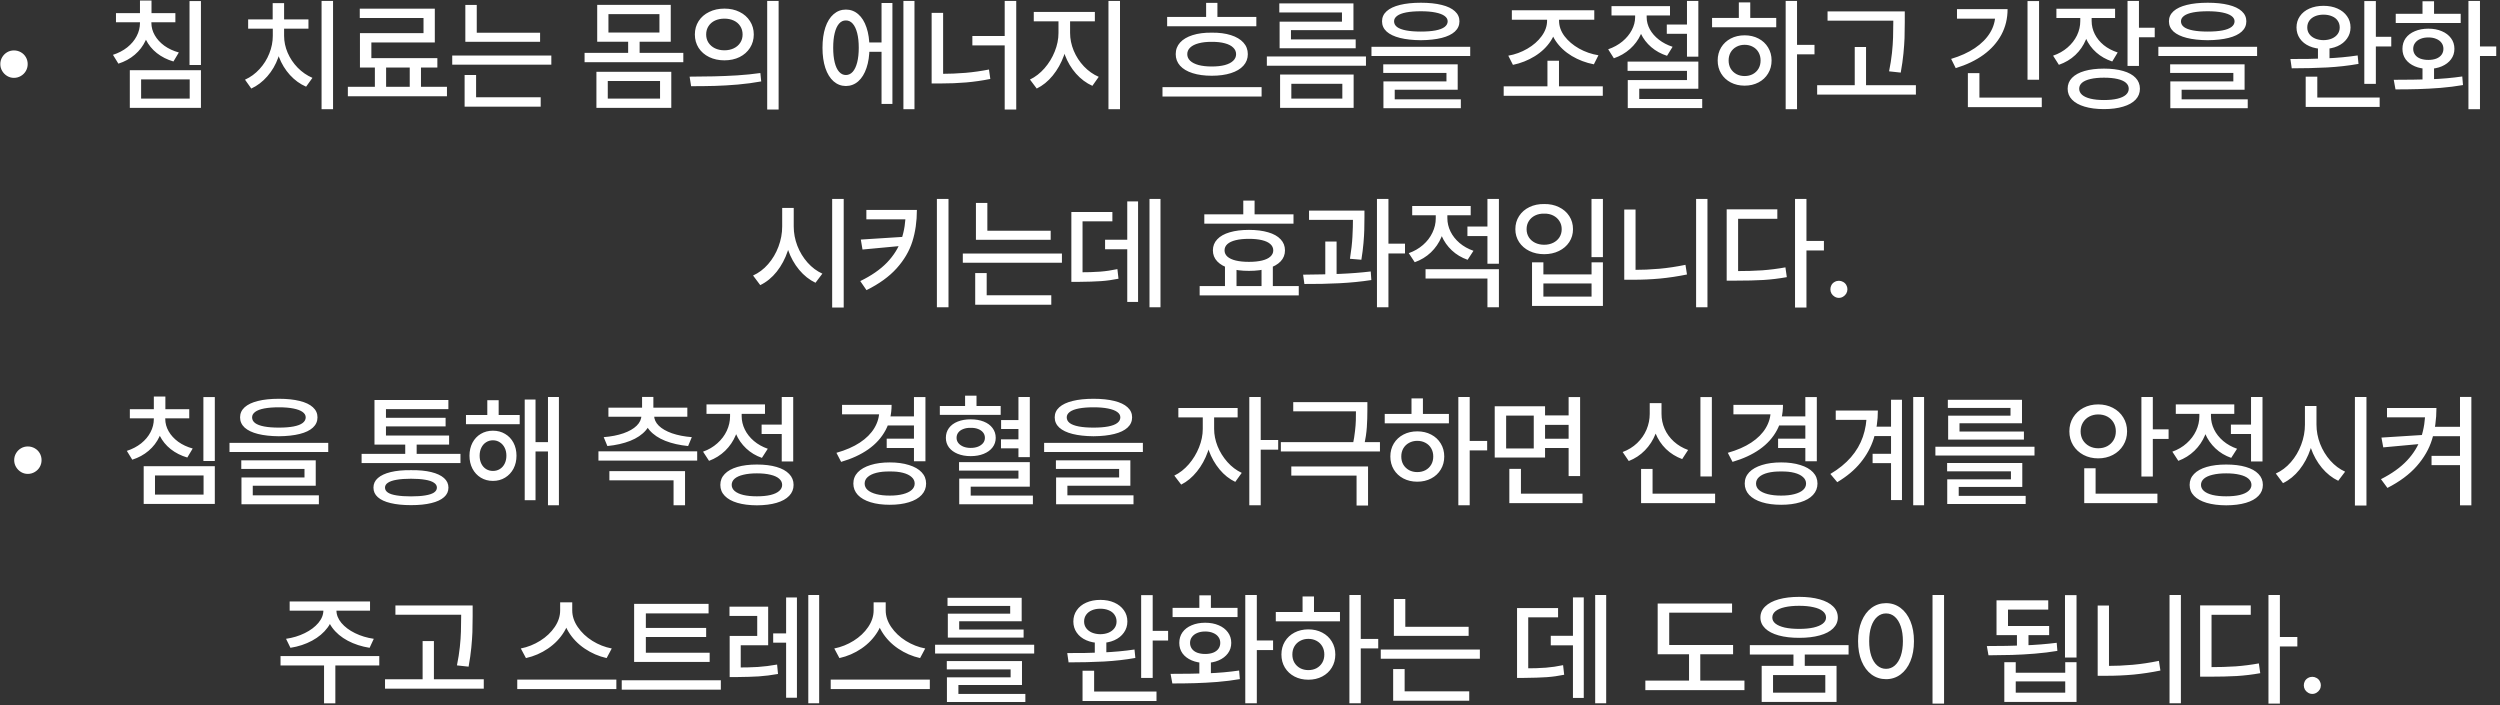 <svg width="404" height="114" viewBox="0 0 404 114" fill="none" xmlns="http://www.w3.org/2000/svg">
<rect x="0" y="0" width="404" height="114" fill="#333333" stroke="none"/>
<path d="M2.248 12.582C1.857 12.582 1.492 12.481 1.154 12.279C0.822 12.078 0.555 11.807 0.353 11.469C0.151 11.13 0.05 10.759 0.05 10.355C0.05 9.952 0.151 9.581 0.353 9.242C0.555 8.904 0.822 8.637 1.154 8.441C1.492 8.246 1.857 8.148 2.248 8.148C2.651 8.148 3.026 8.246 3.371 8.441C3.716 8.637 3.986 8.904 4.181 9.242C4.377 9.581 4.474 9.952 4.474 10.355C4.474 10.759 4.377 11.13 4.181 11.469C3.986 11.807 3.716 12.078 3.371 12.279C3.026 12.481 2.651 12.582 2.248 12.582ZM24.152 3.705C24.152 4.714 23.944 5.661 23.527 6.547C23.117 7.432 22.534 8.197 21.779 8.842C21.024 9.486 20.142 9.968 19.132 10.287L18.253 8.861C19.139 8.575 19.91 8.171 20.568 7.65C21.226 7.123 21.73 6.521 22.082 5.844C22.44 5.16 22.619 4.447 22.619 3.705V2.973H24.152V3.705ZM24.464 3.705C24.464 4.395 24.647 5.059 25.011 5.697C25.376 6.335 25.89 6.898 26.554 7.387C27.225 7.868 28.006 8.233 28.898 8.48L28.029 9.936C27.007 9.636 26.112 9.184 25.343 8.578C24.582 7.973 23.992 7.25 23.576 6.41C23.166 5.564 22.96 4.662 22.96 3.705V2.973H24.464V3.705ZM28.341 3.598H18.742V2.123H28.341V3.598ZM24.484 2.807H22.619V0.082H24.484V2.807ZM32.472 10.502H30.627V0.17H32.472V10.502ZM32.472 17.436H20.978V11.342H32.472V17.436ZM22.804 15.932H30.656V12.836H22.804V15.932ZM53.821 17.65H51.965V0.15H53.821V17.65ZM45.578 5.785C45.578 7.009 45.37 8.191 44.953 9.33C44.543 10.469 43.957 11.472 43.196 12.338C42.441 13.204 41.578 13.861 40.608 14.31L39.592 12.875C40.478 12.478 41.259 11.908 41.936 11.166C42.62 10.424 43.147 9.584 43.518 8.646C43.896 7.709 44.084 6.755 44.084 5.785V4.408H45.578V5.785ZM45.91 5.785C45.91 6.716 46.103 7.631 46.487 8.529C46.877 9.428 47.418 10.232 48.108 10.941C48.804 11.651 49.599 12.198 50.491 12.582L49.465 14.008C48.489 13.585 47.62 12.956 46.858 12.123C46.096 11.283 45.504 10.313 45.081 9.213C44.657 8.113 44.446 6.97 44.446 5.785V4.408H45.91V5.785ZM49.846 4.633H40.1V3.139H49.846V4.633ZM45.91 3.949H44.065V0.502H45.91V3.949ZM62.395 14.662H60.579V10.385H62.395V14.662ZM68.03 14.633H66.214V10.355H68.03V14.633ZM72.229 15.56H56.214V14.027H72.229V15.56ZM70.266 6.859H60.013V10.219H58.167V5.355H68.44V2.914H58.138V1.4H70.266V6.859ZM70.677 10.912H58.167V9.398H70.677V10.912ZM87.278 6.752H75.198V5.287H87.278V6.752ZM89.095 10.453H73.079V8.969H89.095V10.453ZM77.044 6.029H75.198V0.795H77.044V6.029ZM87.376 17.24H75.081V15.717H87.376V17.24ZM76.937 16.156H75.081V12.123H76.937V16.156ZM108.48 17.436H96.381V11.605H108.48V17.436ZM98.217 15.932H106.664V13.09H98.217V15.932ZM108.393 6.742H96.508V0.785H108.393V6.742ZM98.324 5.258H106.566V2.279H98.324V5.258ZM110.424 10.053H94.467V8.539H110.424V10.053ZM103.363 9.174H101.508V6.381H103.363V9.174ZM117.065 1.391C117.983 1.391 118.8 1.57 119.516 1.928C120.232 2.279 120.792 2.774 121.196 3.412C121.606 4.044 121.811 4.763 121.811 5.57C121.811 6.378 121.606 7.1 121.196 7.738C120.792 8.37 120.232 8.865 119.516 9.223C118.8 9.574 117.983 9.75 117.065 9.75C116.153 9.75 115.333 9.574 114.604 9.223C113.875 8.865 113.305 8.37 112.895 7.738C112.491 7.1 112.289 6.378 112.289 5.57C112.289 4.763 112.491 4.044 112.895 3.412C113.305 2.774 113.875 2.279 114.604 1.928C115.333 1.57 116.153 1.391 117.065 1.391ZM117.065 3.012C116.498 3.012 115.991 3.116 115.541 3.324C115.099 3.533 114.75 3.832 114.496 4.223C114.243 4.613 114.116 5.062 114.116 5.57C114.116 6.078 114.243 6.524 114.496 6.908C114.75 7.292 115.099 7.592 115.541 7.807C115.991 8.021 116.498 8.129 117.065 8.129C117.631 8.129 118.136 8.021 118.579 7.807C119.028 7.592 119.376 7.292 119.623 6.908C119.877 6.524 120.004 6.078 120.004 5.57C120.004 5.062 119.877 4.613 119.623 4.223C119.376 3.832 119.028 3.533 118.579 3.324C118.136 3.116 117.631 3.012 117.065 3.012ZM125.825 17.699H123.979V0.15H125.825V17.699ZM111.44 12.387C112.885 12.38 114.194 12.364 115.366 12.338C116.544 12.312 117.794 12.26 119.116 12.182C120.444 12.097 121.697 11.97 122.875 11.801L123.012 13.158C121.795 13.38 120.528 13.549 119.213 13.666C117.905 13.777 116.674 13.848 115.522 13.881C114.37 13.913 113.09 13.93 111.684 13.93L111.44 12.387ZM143.071 8.373H139.849V6.859H143.071V8.373ZM147.779 17.65H145.991V0.15H147.779V17.65ZM144.214 16.791H142.456V0.482H144.214V16.791ZM136.695 1.547C137.456 1.547 138.124 1.798 138.696 2.299C139.269 2.794 139.712 3.507 140.025 4.438C140.344 5.368 140.503 6.462 140.503 7.719C140.503 8.962 140.344 10.05 140.025 10.98C139.712 11.912 139.269 12.631 138.696 13.139C138.124 13.64 137.456 13.894 136.695 13.9C135.939 13.894 135.275 13.64 134.702 13.139C134.129 12.631 133.687 11.912 133.374 10.98C133.068 10.05 132.915 8.962 132.915 7.719C132.915 6.462 133.068 5.368 133.374 4.438C133.687 3.507 134.129 2.794 134.702 2.299C135.275 1.798 135.939 1.547 136.695 1.547ZM136.695 3.305C136.265 3.298 135.897 3.471 135.591 3.822C135.285 4.174 135.051 4.682 134.888 5.346C134.725 6.003 134.644 6.794 134.644 7.719C134.644 8.63 134.725 9.418 134.888 10.082C135.051 10.746 135.288 11.254 135.601 11.605C135.913 11.95 136.278 12.123 136.695 12.123C137.118 12.123 137.486 11.95 137.798 11.605C138.111 11.254 138.351 10.746 138.521 10.082C138.69 9.418 138.775 8.63 138.775 7.719C138.775 6.794 138.69 6.003 138.521 5.346C138.351 4.682 138.111 4.174 137.798 3.822C137.486 3.471 137.118 3.298 136.695 3.305ZM164.224 17.699H162.359V0.15H164.224V17.699ZM162.945 7.338H157.134V5.814H162.945V7.338ZM152.408 12.953H150.552V2.084H152.408V12.953ZM151.929 11.938C153.407 11.931 154.774 11.876 156.031 11.771C157.287 11.661 158.55 11.482 159.82 11.234L160.035 12.758C158.713 13.025 157.408 13.213 156.119 13.324C154.83 13.435 153.433 13.49 151.929 13.49H150.552V11.938H151.929ZM172.574 5.316C172.574 6.573 172.356 7.803 171.92 9.008C171.484 10.206 170.885 11.273 170.123 12.211C169.361 13.142 168.499 13.842 167.535 14.31L166.441 12.855C167.307 12.439 168.092 11.83 168.795 11.029C169.498 10.222 170.048 9.32 170.445 8.324C170.849 7.322 171.051 6.319 171.051 5.316V2.719H172.574V5.316ZM172.926 5.316C172.926 6.28 173.121 7.237 173.512 8.188C173.909 9.138 174.459 9.984 175.162 10.727C175.872 11.469 176.669 12.032 177.555 12.416L176.529 13.871C175.54 13.428 174.658 12.771 173.883 11.898C173.115 11.026 172.516 10.02 172.086 8.881C171.663 7.742 171.451 6.553 171.451 5.316V2.719H172.926V5.316ZM176.93 3.451H167.057V1.928H176.93V3.451ZM180.992 17.65H179.127V0.15H180.992V17.65ZM203.024 4.242H188.61V2.738H203.024V4.242ZM203.874 15.6H187.858V14.086H203.874V15.6ZM195.827 5.277C197.005 5.264 198.034 5.398 198.913 5.678C199.792 5.958 200.466 6.358 200.934 6.879C201.41 7.4 201.647 8.025 201.647 8.754C201.647 9.47 201.41 10.092 200.934 10.619C200.466 11.14 199.792 11.54 198.913 11.82C198.034 12.1 197.005 12.24 195.827 12.24C194.636 12.24 193.6 12.1 192.721 11.82C191.843 11.54 191.169 11.14 190.7 10.619C190.231 10.092 189.997 9.47 189.997 8.754C189.997 8.025 190.231 7.4 190.7 6.879C191.169 6.358 191.843 5.958 192.721 5.678C193.6 5.398 194.636 5.264 195.827 5.277ZM195.827 6.762C195.007 6.755 194.297 6.833 193.698 6.996C193.106 7.152 192.65 7.383 192.331 7.689C192.018 7.989 191.862 8.344 191.862 8.754C191.862 9.164 192.018 9.519 192.331 9.818C192.65 10.118 193.106 10.349 193.698 10.512C194.297 10.668 195.007 10.746 195.827 10.746C196.641 10.746 197.344 10.668 197.936 10.512C198.529 10.349 198.978 10.118 199.284 9.818C199.596 9.519 199.753 9.164 199.753 8.754C199.753 8.344 199.596 7.989 199.284 7.689C198.978 7.383 198.529 7.152 197.936 6.996C197.344 6.833 196.641 6.755 195.827 6.762ZM196.735 3.627H194.909V0.463H196.735V3.627ZM220.739 10.619H204.724V9.125H220.739V10.619ZM218.718 4.867H208.62V7.055H206.784V3.5H216.862V2.016H206.736V0.551H218.718V4.867ZM219.079 7.797H206.784V6.371H219.079V7.797ZM218.747 17.436H206.862V12.045H218.747V17.436ZM208.679 15.932H216.921V13.539H208.679V15.932ZM229.607 0.443C230.922 0.443 232.045 0.561 232.976 0.795C233.907 1.023 234.617 1.361 235.105 1.811C235.6 2.26 235.847 2.803 235.847 3.441C235.847 4.092 235.6 4.646 235.105 5.102C234.617 5.551 233.907 5.893 232.976 6.127C232.045 6.361 230.922 6.485 229.607 6.498C228.292 6.485 227.166 6.361 226.228 6.127C225.297 5.893 224.581 5.551 224.08 5.102C223.585 4.646 223.337 4.092 223.337 3.441C223.337 2.803 223.585 2.26 224.08 1.811C224.581 1.361 225.297 1.023 226.228 0.795C227.166 0.561 228.292 0.443 229.607 0.443ZM229.607 1.82C228.683 1.82 227.895 1.882 227.244 2.006C226.599 2.13 226.111 2.315 225.779 2.562C225.447 2.81 225.281 3.103 225.281 3.441C225.281 3.812 225.444 4.122 225.769 4.369C226.095 4.61 226.58 4.792 227.224 4.916C227.869 5.04 228.663 5.102 229.607 5.102C230.551 5.102 231.345 5.04 231.99 4.916C232.634 4.792 233.119 4.607 233.445 4.359C233.777 4.105 233.943 3.799 233.943 3.441C233.943 3.103 233.774 2.813 233.435 2.572C233.103 2.331 232.612 2.146 231.961 2.016C231.316 1.885 230.532 1.82 229.607 1.82ZM237.586 9.047H221.629V7.562H237.586V9.047ZM235.564 14.496H225.388V16.439H223.562V13.158H233.748V11.781H223.533V10.395H235.564V14.496ZM236.072 17.484H223.562V16.049H236.072V17.484ZM259.012 15.482H242.996V13.949H259.012V15.482ZM251.932 14.438H250.067V9.818H251.932V14.438ZM251.59 3.344C251.59 4.516 251.265 5.6 250.614 6.596C249.969 7.585 249.103 8.415 248.016 9.086C246.929 9.757 245.754 10.222 244.491 10.482L243.739 8.998C244.826 8.809 245.851 8.435 246.815 7.875C247.778 7.315 248.55 6.638 249.129 5.844C249.715 5.043 250.008 4.21 250.008 3.344V2.416H251.59V3.344ZM251.942 3.344C251.942 4.223 252.235 5.056 252.821 5.844C253.413 6.625 254.198 7.292 255.174 7.846C256.157 8.393 257.202 8.754 258.309 8.93L257.567 10.395C256.284 10.147 255.096 9.698 254.002 9.047C252.909 8.389 252.033 7.569 251.375 6.586C250.724 5.596 250.399 4.516 250.399 3.344V2.416H251.942V3.344ZM257.635 3.188H244.315V1.654H257.635V3.188ZM273.817 5.463H269.354V3.959H273.817V5.463ZM265.761 2.777C265.761 3.747 265.555 4.678 265.145 5.57C264.742 6.462 264.162 7.243 263.407 7.914C262.658 8.578 261.789 9.079 260.8 9.418L259.882 7.963C260.754 7.663 261.519 7.243 262.177 6.703C262.834 6.156 263.342 5.541 263.7 4.857C264.058 4.174 264.237 3.48 264.237 2.777V1.635H265.761V2.777ZM266.102 2.797C266.102 3.454 266.272 4.099 266.61 4.73C266.955 5.355 267.443 5.915 268.075 6.41C268.713 6.905 269.452 7.289 270.292 7.562L269.393 9.018C268.417 8.705 267.564 8.236 266.835 7.611C266.112 6.986 265.555 6.26 265.165 5.434C264.774 4.6 264.579 3.721 264.579 2.797V1.635H266.102V2.797ZM269.872 2.504H260.419V0.99H269.872V2.504ZM274.452 9.154H272.616V0.15H274.452V9.154ZM274.452 14.34H264.901V16.918H263.046V12.943H272.616V11.449H263.016V9.955H274.452V14.34ZM275.077 17.465H263.046V16H275.077V17.465ZM290.4 17.65H288.564V0.15H290.4V17.65ZM293.222 8.783H289.98V7.25H293.222V8.783ZM287.04 4.408H276.669V2.895H287.04V4.408ZM281.933 5.707C282.766 5.707 283.512 5.88 284.169 6.225C284.833 6.57 285.351 7.051 285.722 7.67C286.099 8.288 286.288 8.988 286.288 9.77C286.288 10.557 286.099 11.26 285.722 11.879C285.351 12.497 284.833 12.979 284.169 13.324C283.512 13.669 282.766 13.842 281.933 13.842C281.093 13.842 280.344 13.669 279.687 13.324C279.029 12.979 278.512 12.497 278.134 11.879C277.763 11.26 277.577 10.557 277.577 9.77C277.577 8.988 277.763 8.288 278.134 7.67C278.512 7.051 279.029 6.57 279.687 6.225C280.344 5.88 281.093 5.707 281.933 5.707ZM281.933 7.24C281.438 7.24 280.995 7.348 280.605 7.562C280.214 7.771 279.905 8.067 279.677 8.451C279.456 8.835 279.345 9.275 279.345 9.77C279.345 10.271 279.456 10.71 279.677 11.088C279.905 11.466 280.214 11.762 280.605 11.977C280.995 12.185 281.438 12.289 281.933 12.289C282.428 12.289 282.87 12.185 283.261 11.977C283.652 11.762 283.958 11.466 284.179 11.088C284.4 10.71 284.511 10.271 284.511 9.77C284.511 9.275 284.4 8.835 284.179 8.451C283.958 8.067 283.652 7.771 283.261 7.562C282.87 7.348 282.428 7.24 281.933 7.24ZM282.841 3.539H280.995V0.385H282.841V3.539ZM306.65 3.344H295.332V1.84H306.65V3.344ZM309.609 15.287H293.652V13.764H309.609V15.287ZM301.552 14.555H299.726V7.592H301.552V14.555ZM307.812 3.559C307.812 4.594 307.799 5.463 307.773 6.166C307.747 6.863 307.688 7.689 307.597 8.646C307.506 9.597 307.36 10.626 307.158 11.732L305.273 11.527C305.488 10.479 305.644 9.49 305.742 8.559C305.839 7.628 305.898 6.804 305.918 6.088C305.944 5.365 305.957 4.522 305.957 3.559V1.84H307.812V3.559ZM329.512 12.885H327.647V0.17H329.512V12.885ZM324.424 1.479C324.424 2.989 324.089 4.369 323.418 5.619C322.748 6.863 321.788 7.94 320.538 8.852C319.288 9.757 317.79 10.476 316.045 11.01L315.303 9.516C316.788 9.073 318.064 8.493 319.131 7.777C320.205 7.055 321.026 6.228 321.592 5.297C322.159 4.366 322.442 3.363 322.442 2.289V1.479H324.424ZM323.555 3.012H316.25V1.479H323.555V3.012ZM329.952 17.309H318.008V15.775H329.952V17.309ZM319.873 16.361H318.008V11.82H319.873V16.361ZM337.667 3.402C337.667 4.477 337.468 5.486 337.071 6.43C336.68 7.367 336.114 8.188 335.372 8.891C334.63 9.587 333.744 10.115 332.716 10.473L331.778 8.998C332.67 8.692 333.445 8.256 334.102 7.689C334.766 7.117 335.277 6.462 335.636 5.727C335.994 4.984 336.173 4.21 336.173 3.402V2.064H337.667V3.402ZM338.009 3.393C338.009 4.128 338.178 4.835 338.516 5.512C338.855 6.182 339.337 6.775 339.962 7.289C340.593 7.797 341.345 8.194 342.218 8.48L341.339 9.936C340.336 9.604 339.473 9.115 338.751 8.471C338.028 7.826 337.471 7.068 337.081 6.195C336.697 5.323 336.505 4.389 336.505 3.393V2.064H338.009V3.393ZM341.798 2.914H332.315V1.41H341.798V2.914ZM345.655 10.658H343.809V0.15H345.655V10.658ZM348.204 6.02H345.137V4.486H348.204V6.02ZM340.001 11.088C341.199 11.088 342.234 11.215 343.106 11.469C343.985 11.723 344.656 12.094 345.118 12.582C345.58 13.07 345.811 13.656 345.811 14.34C345.811 15.023 345.58 15.609 345.118 16.098C344.656 16.592 343.985 16.97 343.106 17.23C342.234 17.497 341.199 17.631 340.001 17.631C338.796 17.631 337.751 17.497 336.866 17.23C335.987 16.97 335.31 16.592 334.835 16.098C334.366 15.609 334.132 15.023 334.132 14.34C334.132 13.656 334.366 13.07 334.835 12.582C335.31 12.094 335.987 11.723 336.866 11.469C337.751 11.215 338.796 11.088 340.001 11.088ZM340.001 12.553C339.174 12.553 338.458 12.621 337.852 12.758C337.247 12.895 336.785 13.096 336.466 13.363C336.153 13.63 335.997 13.956 335.997 14.34C335.997 14.717 336.153 15.046 336.466 15.326C336.785 15.6 337.244 15.808 337.843 15.951C338.442 16.094 339.161 16.166 340.001 16.166C340.854 16.166 341.576 16.094 342.169 15.951C342.768 15.808 343.223 15.6 343.536 15.326C343.848 15.046 344.005 14.717 344.005 14.34C344.005 13.956 343.848 13.63 343.536 13.363C343.223 13.096 342.764 12.895 342.159 12.758C341.56 12.621 340.841 12.553 340.001 12.553ZM356.769 0.443C358.084 0.443 359.207 0.561 360.138 0.795C361.069 1.023 361.779 1.361 362.267 1.811C362.762 2.26 363.009 2.803 363.009 3.441C363.009 4.092 362.762 4.646 362.267 5.102C361.779 5.551 361.069 5.893 360.138 6.127C359.207 6.361 358.084 6.485 356.769 6.498C355.454 6.485 354.327 6.361 353.39 6.127C352.459 5.893 351.743 5.551 351.241 5.102C350.747 4.646 350.499 4.092 350.499 3.441C350.499 2.803 350.747 2.26 351.241 1.811C351.743 1.361 352.459 1.023 353.39 0.795C354.327 0.561 355.454 0.443 356.769 0.443ZM356.769 1.82C355.844 1.82 355.056 1.882 354.405 2.006C353.761 2.13 353.273 2.315 352.941 2.562C352.609 2.81 352.443 3.103 352.443 3.441C352.443 3.812 352.605 4.122 352.931 4.369C353.256 4.61 353.741 4.792 354.386 4.916C355.03 5.04 355.825 5.102 356.769 5.102C357.713 5.102 358.507 5.04 359.152 4.916C359.796 4.792 360.281 4.607 360.607 4.359C360.939 4.105 361.105 3.799 361.105 3.441C361.105 3.103 360.935 2.813 360.597 2.572C360.265 2.331 359.773 2.146 359.122 2.016C358.478 1.885 357.693 1.82 356.769 1.82ZM364.747 9.047H348.79V7.562H364.747V9.047ZM362.726 14.496H352.55V16.439H350.724V13.158H360.909V11.781H350.695V10.395H362.726V14.496ZM363.234 17.484H350.724V16.049H363.234V17.484ZM376.447 10.033H374.582V7.367H376.447V10.033ZM375.471 0.941C376.324 0.941 377.079 1.088 377.736 1.381C378.394 1.674 378.908 2.084 379.279 2.611C379.657 3.132 379.846 3.741 379.846 4.438C379.846 5.108 379.657 5.707 379.279 6.234C378.908 6.762 378.394 7.172 377.736 7.465C377.079 7.758 376.324 7.904 375.471 7.904C374.631 7.904 373.876 7.758 373.205 7.465C372.541 7.172 372.027 6.762 371.662 6.234C371.298 5.707 371.115 5.108 371.115 4.438C371.115 3.754 371.298 3.148 371.662 2.621C372.027 2.087 372.541 1.674 373.205 1.381C373.876 1.088 374.631 0.941 375.471 0.941ZM375.471 2.367C374.963 2.367 374.51 2.452 374.113 2.621C373.716 2.79 373.407 3.031 373.186 3.344C372.964 3.656 372.854 4.021 372.854 4.438C372.854 4.841 372.964 5.196 373.186 5.502C373.407 5.808 373.716 6.049 374.113 6.225C374.517 6.394 374.969 6.482 375.471 6.488C375.985 6.482 376.441 6.394 376.838 6.225C377.235 6.049 377.544 5.808 377.766 5.502C377.987 5.196 378.098 4.841 378.098 4.438C378.098 4.021 377.987 3.656 377.766 3.344C377.551 3.025 377.242 2.784 376.838 2.621C376.441 2.452 375.985 2.367 375.471 2.367ZM383.938 13.549H382.072V0.17H383.938V13.549ZM386.428 7.514H383.205V5.951H386.428V7.514ZM384.553 17.279H372.6V15.756H384.553V17.279ZM374.475 16.439H372.6V12.387H374.475V16.439ZM370.129 9.535C372.082 9.548 373.983 9.516 375.832 9.438C377.681 9.359 379.403 9.2 380.998 8.959L381.135 10.326C379.514 10.613 377.818 10.805 376.047 10.902C374.283 10.993 372.382 11.039 370.344 11.039L370.129 9.535ZM393.342 13.412H391.477V10.551H393.342V13.412ZM400.764 17.65H398.899V0.15H400.764V17.65ZM403.391 9.047H400.168V7.504H403.391V9.047ZM386.829 12.895C389.016 12.895 391.008 12.865 392.805 12.807C394.602 12.742 396.301 12.592 397.903 12.357L398.02 13.744C396.855 13.946 395.64 14.099 394.377 14.203C393.114 14.301 391.92 14.366 390.793 14.398C389.667 14.431 388.44 14.447 387.112 14.447L386.829 12.895ZM397.649 3.715H387.151V2.23H397.649V3.715ZM392.424 4.633C393.245 4.633 393.97 4.77 394.602 5.043C395.233 5.31 395.728 5.688 396.086 6.176C396.451 6.664 396.633 7.237 396.633 7.895C396.633 8.533 396.451 9.096 396.086 9.584C395.728 10.066 395.233 10.443 394.602 10.717C393.97 10.99 393.245 11.127 392.424 11.127C391.604 11.127 390.875 10.99 390.237 10.717C389.599 10.443 389.104 10.066 388.752 9.584C388.407 9.096 388.235 8.533 388.235 7.895C388.235 7.237 388.407 6.664 388.752 6.176C389.104 5.688 389.599 5.31 390.237 5.043C390.875 4.77 391.604 4.633 392.424 4.633ZM392.424 6.049C391.942 6.049 391.516 6.127 391.145 6.283C390.78 6.433 390.494 6.648 390.286 6.928C390.077 7.201 389.973 7.523 389.973 7.895C389.973 8.253 390.074 8.572 390.276 8.852C390.478 9.125 390.764 9.333 391.135 9.477C391.513 9.613 391.942 9.682 392.424 9.682C392.906 9.682 393.329 9.613 393.694 9.477C394.065 9.333 394.351 9.125 394.553 8.852C394.755 8.572 394.856 8.253 394.856 7.895C394.856 7.523 394.755 7.201 394.553 6.928C394.351 6.648 394.065 6.433 393.694 6.283C393.329 6.127 392.906 6.049 392.424 6.049ZM393.342 3.246H391.477V0.209H393.342V3.246ZM127.934 36.603C127.934 37.984 127.723 39.305 127.3 40.568C126.876 41.825 126.284 42.935 125.522 43.898C124.761 44.855 123.872 45.581 122.856 46.076L121.694 44.523C122.606 44.113 123.416 43.501 124.126 42.688C124.842 41.867 125.399 40.926 125.796 39.865C126.199 38.797 126.401 37.71 126.401 36.603V33.605H127.934V36.603ZM128.266 36.603C128.266 37.665 128.462 38.703 128.852 39.719C129.249 40.734 129.8 41.639 130.503 42.434C131.212 43.228 132.01 43.824 132.895 44.221L131.782 45.695C130.799 45.227 129.92 44.53 129.145 43.605C128.377 42.681 127.781 41.613 127.358 40.402C126.935 39.191 126.723 37.925 126.723 36.603V33.605H128.266V36.603ZM136.343 49.699H134.477V32.15H136.343V49.699ZM148.169 33.928C148.169 35.783 147.925 37.486 147.437 39.035C146.948 40.578 146.102 42.02 144.898 43.361C143.7 44.696 142.075 45.871 140.025 46.887L139.019 45.422C140.816 44.55 142.254 43.553 143.335 42.434C144.416 41.307 145.191 40.067 145.659 38.713C146.128 37.352 146.362 35.832 146.362 34.152V33.928H148.169ZM147.31 35.441H140.005V33.928H147.31V35.441ZM139.38 40.324L139.107 38.713L146.167 38.264V39.69L139.38 40.324ZM153.277 49.65H151.402V32.15H153.277V49.65ZM169.791 38.752H157.711V37.287H169.791V38.752ZM171.607 42.453H155.591V40.969H171.607V42.453ZM159.556 38.029H157.711V32.795H159.556V38.029ZM169.888 49.24H157.593V47.717H169.888V49.24ZM159.449 48.156H157.593V44.123H159.449V48.156ZM187.535 49.65H185.758V32.15H187.535V49.65ZM182.955 40.285H178.58V38.742H182.955V40.285ZM183.912 48.791H182.164V32.541H183.912V48.791ZM174.273 44.006C175.693 44.006 176.861 43.97 177.779 43.898C178.697 43.827 179.628 43.69 180.572 43.488L180.748 45.041C179.798 45.236 178.85 45.367 177.906 45.432C176.962 45.497 175.751 45.536 174.273 45.549H173.131V44.006H174.273ZM179.762 35.764H174.938V44.621H173.131V34.26H179.762V35.764ZM199.821 47.141H197.956V42.922H199.821V47.141ZM205.69 47.141H203.864V42.922H205.69V47.141ZM209.03 36.145H194.616V34.641H209.03V36.145ZM209.88 47.736H193.864V46.223H209.88V47.736ZM201.833 37.15C203.024 37.15 204.059 37.281 204.938 37.541C205.817 37.795 206.488 38.172 206.95 38.674C207.419 39.169 207.653 39.764 207.653 40.461C207.653 41.151 207.419 41.743 206.95 42.238C206.488 42.727 205.817 43.104 204.938 43.371C204.066 43.638 203.031 43.772 201.833 43.772C200.635 43.772 199.596 43.641 198.718 43.381C197.845 43.114 197.175 42.733 196.706 42.238C196.237 41.743 196.003 41.151 196.003 40.461C196.003 39.764 196.237 39.169 196.706 38.674C197.175 38.172 197.845 37.795 198.718 37.541C199.596 37.281 200.635 37.15 201.833 37.15ZM201.833 38.596C201.006 38.596 200.296 38.667 199.704 38.81C199.111 38.954 198.659 39.165 198.346 39.445C198.04 39.725 197.887 40.064 197.887 40.461C197.887 40.852 198.04 41.187 198.346 41.467C198.659 41.747 199.111 41.958 199.704 42.102C200.296 42.245 201.006 42.316 201.833 42.316C202.647 42.316 203.35 42.245 203.942 42.102C204.535 41.958 204.984 41.747 205.29 41.467C205.602 41.187 205.759 40.852 205.759 40.461C205.759 40.064 205.602 39.725 205.29 39.445C204.984 39.165 204.535 38.954 203.942 38.81C203.35 38.667 202.647 38.596 201.833 38.596ZM202.741 35.559H200.915V32.414H202.741V35.559ZM219.402 35.529H211.54V34.035H219.402V35.529ZM215.993 44.973H214.167V39.035H215.993V44.973ZM220.495 35.109C220.489 35.936 220.479 36.63 220.466 37.19C220.453 37.743 220.411 38.44 220.339 39.279C220.267 40.113 220.154 41.011 219.997 41.975L218.152 41.818C218.366 40.471 218.5 39.289 218.552 38.273C218.611 37.258 218.64 36.203 218.64 35.109V34.035H220.495V35.109ZM224.372 49.65H222.517V32.15H224.372V49.65ZM227.048 40.959H223.855V39.377H227.048V40.959ZM210.583 44.387C212.738 44.367 214.701 44.325 216.472 44.26C218.249 44.188 219.929 44.058 221.511 43.869L221.609 45.256C219.968 45.51 218.236 45.682 216.413 45.773C214.59 45.865 212.715 45.904 210.788 45.891L210.583 44.387ZM233.543 35.285C233.543 36.346 233.341 37.352 232.937 38.303C232.54 39.253 231.97 40.083 231.228 40.793C230.486 41.496 229.617 42.023 228.621 42.375L227.654 40.91C228.533 40.598 229.301 40.155 229.959 39.582C230.623 39.003 231.13 38.339 231.482 37.59C231.84 36.841 232.019 36.073 232.019 35.285V33.918H233.543V35.285ZM233.894 35.266C233.894 36.001 234.063 36.717 234.402 37.414C234.74 38.104 235.229 38.723 235.867 39.27C236.505 39.81 237.254 40.23 238.113 40.529L237.166 41.984C236.183 41.639 235.333 41.132 234.617 40.461C233.901 39.79 233.351 39.006 232.966 38.107C232.582 37.203 232.39 36.255 232.39 35.266V33.918H233.894V35.266ZM240.906 38.147H237.136V36.613H240.906V38.147ZM237.664 34.787H228.211V33.293H237.664V34.787ZM242.224 49.65H240.369V45.012H230.369V43.498H242.224V49.65ZM242.224 42.619H240.369V32.15H242.224V42.619ZM259.031 41.555H257.186V32.15H259.031V41.555ZM249.412 44.348H257.195V42.395H259.031V49.435H247.576V42.395H249.412V44.348ZM257.195 47.932V45.812H249.412V47.932H257.195ZM249.539 32.971C250.424 32.958 251.219 33.124 251.922 33.469C252.632 33.807 253.188 34.289 253.592 34.914C253.995 35.533 254.197 36.239 254.197 37.033C254.197 37.808 253.995 38.505 253.592 39.123C253.188 39.735 252.632 40.214 251.922 40.559C251.219 40.904 250.424 41.076 249.539 41.076C248.654 41.076 247.856 40.904 247.146 40.559C246.443 40.214 245.89 39.735 245.486 39.123C245.083 38.505 244.881 37.808 244.881 37.033C244.881 36.239 245.083 35.533 245.486 34.914C245.89 34.289 246.443 33.807 247.146 33.469C247.856 33.124 248.654 32.958 249.539 32.971ZM249.539 34.523C248.992 34.51 248.501 34.611 248.064 34.826C247.635 35.041 247.299 35.34 247.059 35.725C246.818 36.102 246.697 36.538 246.697 37.033C246.697 37.522 246.818 37.958 247.059 38.342C247.299 38.719 247.635 39.016 248.064 39.23C248.501 39.445 248.992 39.553 249.539 39.553C250.086 39.553 250.574 39.445 251.004 39.23C251.434 39.016 251.769 38.719 252.01 38.342C252.251 37.958 252.371 37.522 252.371 37.033C252.371 36.538 252.247 36.102 252 35.725C251.759 35.34 251.424 35.041 250.994 34.826C250.571 34.611 250.086 34.51 249.539 34.523ZM275.926 49.65H274.09V32.15H275.926V49.65ZM264.305 44.709H262.479V33.859H264.305V44.709ZM263.944 43.615C265.35 43.615 266.753 43.553 268.153 43.43C269.559 43.3 270.965 43.088 272.371 42.795L272.616 44.357C271.144 44.657 269.699 44.875 268.28 45.012C266.867 45.142 265.422 45.207 263.944 45.207H262.479V43.615H263.944ZM291.923 49.699H290.077V32.15H291.923V49.699ZM294.745 40.471H291.503V38.938H294.745V40.471ZM280.448 43.81C282.102 43.81 283.547 43.768 284.784 43.684C286.021 43.592 287.268 43.433 288.524 43.205L288.749 44.787C287.473 45.015 286.21 45.168 284.96 45.246C283.716 45.318 282.212 45.353 280.448 45.353H279.032V43.81H280.448ZM287.216 35.353H280.878V44.533H279.032V33.83H287.216V35.353ZM297.167 48.137C296.92 48.137 296.689 48.072 296.474 47.941C296.259 47.811 296.09 47.642 295.966 47.434C295.849 47.219 295.79 46.988 295.79 46.74C295.79 46.499 295.849 46.272 295.966 46.057C296.09 45.842 296.259 45.676 296.474 45.559C296.689 45.435 296.92 45.373 297.167 45.373C297.408 45.373 297.636 45.435 297.851 45.559C298.066 45.676 298.235 45.842 298.359 46.057C298.482 46.272 298.544 46.499 298.544 46.74C298.544 46.988 298.482 47.219 298.359 47.434C298.235 47.642 298.066 47.811 297.851 47.941C297.636 48.072 297.408 48.137 297.167 48.137ZM4.489 76.582C4.098 76.582 3.734 76.481 3.395 76.279C3.063 76.078 2.796 75.807 2.595 75.469C2.393 75.13 2.292 74.759 2.292 74.356C2.292 73.952 2.393 73.581 2.595 73.242C2.796 72.904 3.063 72.637 3.395 72.441C3.734 72.246 4.098 72.148 4.489 72.148C4.893 72.148 5.267 72.246 5.612 72.441C5.957 72.637 6.227 72.904 6.423 73.242C6.618 73.581 6.716 73.952 6.716 74.356C6.716 74.759 6.618 75.13 6.423 75.469C6.227 75.807 5.957 76.078 5.612 76.279C5.267 76.481 4.893 76.582 4.489 76.582ZM26.393 67.705C26.393 68.714 26.185 69.662 25.768 70.547C25.358 71.432 24.776 72.197 24.02 72.842C23.265 73.486 22.383 73.968 21.374 74.287L20.495 72.861C21.38 72.575 22.152 72.171 22.809 71.65C23.467 71.123 23.971 70.521 24.323 69.844C24.681 69.16 24.86 68.447 24.86 67.705V66.973H26.393V67.705ZM26.706 67.705C26.706 68.395 26.888 69.059 27.253 69.697C27.617 70.335 28.132 70.898 28.796 71.387C29.466 71.868 30.247 72.233 31.14 72.481L30.27 73.936C29.248 73.636 28.353 73.184 27.585 72.578C26.823 71.973 26.234 71.25 25.817 70.41C25.407 69.564 25.202 68.662 25.202 67.705V66.973H26.706V67.705ZM30.583 67.598H20.983V66.123H30.583V67.598ZM26.725 66.807H24.86V64.082H26.725V66.807ZM34.714 74.502H32.868V64.17H34.714V74.502ZM34.714 81.436H23.22V75.342H34.714V81.436ZM25.046 79.932H32.897V76.836H25.046V79.932ZM45.066 64.443C46.381 64.443 47.504 64.561 48.435 64.795C49.366 65.023 50.075 65.361 50.564 65.811C51.059 66.26 51.306 66.803 51.306 67.441C51.306 68.092 51.059 68.646 50.564 69.102C50.075 69.551 49.366 69.893 48.435 70.127C47.504 70.361 46.381 70.485 45.066 70.498C43.751 70.485 42.624 70.361 41.687 70.127C40.756 69.893 40.04 69.551 39.538 69.102C39.044 68.646 38.796 68.092 38.796 67.441C38.796 66.803 39.044 66.26 39.538 65.811C40.04 65.361 40.756 65.023 41.687 64.795C42.624 64.561 43.751 64.443 45.066 64.443ZM45.066 65.82C44.141 65.82 43.353 65.882 42.702 66.006C42.058 66.13 41.569 66.315 41.237 66.562C40.906 66.81 40.739 67.103 40.739 67.441C40.739 67.812 40.902 68.122 41.228 68.369C41.553 68.61 42.038 68.792 42.683 68.916C43.327 69.04 44.122 69.102 45.066 69.102C46.01 69.102 46.804 69.04 47.448 68.916C48.093 68.792 48.578 68.607 48.904 68.359C49.236 68.106 49.402 67.799 49.402 67.441C49.402 67.103 49.232 66.813 48.894 66.572C48.562 66.331 48.07 66.146 47.419 66.016C46.775 65.885 45.99 65.82 45.066 65.82ZM53.044 73.047H37.087V71.562H53.044V73.047ZM51.023 78.496H40.847V80.439H39.021V77.158H49.206V75.781H38.991V74.394H51.023V78.496ZM51.531 81.484H39.021V80.049H51.531V81.484ZM74.412 74.834H58.435V73.35H74.412V74.834ZM67.332 73.945H65.486V71.182H67.332V73.945ZM72.576 71.846H60.516V70.381H72.576V71.846ZM72.459 66.113H62.371V71.172H60.516V64.639H72.459V66.113ZM72.01 68.906H61.824V67.519H72.01V68.906ZM66.424 75.977C67.713 75.963 68.803 76.068 69.695 76.289C70.594 76.51 71.281 76.833 71.756 77.256C72.231 77.679 72.469 78.193 72.469 78.799C72.469 79.411 72.231 79.925 71.756 80.342C71.281 80.765 70.594 81.084 69.695 81.299C68.803 81.52 67.713 81.631 66.424 81.631C65.135 81.631 64.034 81.52 63.123 81.299C62.212 81.084 61.522 80.765 61.053 80.342C60.584 79.925 60.35 79.411 60.35 78.799C60.35 78.187 60.587 77.672 61.062 77.256C61.538 76.833 62.228 76.51 63.133 76.289C64.038 76.068 65.135 75.963 66.424 75.977ZM66.424 77.363C65.499 77.363 64.725 77.419 64.1 77.529C63.481 77.633 63.012 77.793 62.693 78.008C62.374 78.216 62.215 78.48 62.215 78.799C62.215 79.118 62.371 79.385 62.684 79.6C62.996 79.808 63.468 79.961 64.1 80.059C64.731 80.163 65.506 80.215 66.424 80.215C67.335 80.215 68.1 80.163 68.719 80.059C69.337 79.961 69.806 79.808 70.125 79.6C70.444 79.385 70.603 79.118 70.603 78.799C70.603 78.48 70.444 78.216 70.125 78.008C69.812 77.793 69.344 77.633 68.719 77.529C68.094 77.419 67.329 77.363 66.424 77.363ZM83.983 68.555H75.301V67.061H83.983V68.555ZM79.657 69.6C80.392 69.6 81.047 69.772 81.62 70.117C82.199 70.456 82.651 70.931 82.977 71.543C83.302 72.155 83.465 72.855 83.465 73.643C83.465 74.424 83.302 75.124 82.977 75.742C82.651 76.354 82.199 76.836 81.62 77.188C81.047 77.539 80.392 77.715 79.657 77.715C78.927 77.715 78.273 77.539 77.694 77.188C77.121 76.836 76.672 76.351 76.346 75.732C76.027 75.114 75.868 74.417 75.868 73.643C75.868 72.868 76.027 72.171 76.346 71.553C76.672 70.934 77.121 70.456 77.694 70.117C78.273 69.772 78.927 69.6 79.657 69.6ZM79.657 71.152C79.246 71.152 78.875 71.26 78.543 71.475C78.218 71.683 77.964 71.976 77.782 72.353C77.599 72.725 77.508 73.154 77.508 73.643C77.508 74.124 77.599 74.554 77.782 74.932C77.97 75.309 78.228 75.599 78.553 75.801C78.879 76.003 79.246 76.103 79.657 76.103C80.073 76.103 80.444 76.003 80.77 75.801C81.102 75.599 81.362 75.309 81.551 74.932C81.74 74.554 81.834 74.124 81.834 73.643C81.834 73.154 81.74 72.725 81.551 72.353C81.362 71.976 81.102 71.683 80.77 71.475C80.444 71.26 80.073 71.152 79.657 71.152ZM90.321 81.65H88.553V64.15H90.321V81.65ZM89.139 72.959H85.936V71.445H89.139V72.959ZM86.541 80.83H84.793V64.561H86.541V80.83ZM80.584 67.988H78.748V64.668H80.584V67.988ZM112.665 74.434H96.708V72.939H112.665V74.434ZM110.702 81.65H108.847V77.617H98.476V76.133H110.702V81.65ZM105.585 66.631H103.759V64.141H105.585V66.631ZM105.282 67.119C105.282 68.031 104.976 68.838 104.364 69.541C103.759 70.244 102.919 70.811 101.845 71.24C100.771 71.663 99.54 71.943 98.153 72.08L97.558 70.644C98.769 70.547 99.833 70.338 100.751 70.019C101.676 69.694 102.389 69.284 102.89 68.789C103.398 68.288 103.652 67.731 103.652 67.119V66.807H105.282V67.119ZM105.702 67.119C105.702 67.731 105.953 68.288 106.454 68.789C106.962 69.284 107.675 69.694 108.593 70.019C109.517 70.338 110.585 70.547 111.796 70.644L111.2 72.08C109.814 71.943 108.583 71.663 107.509 71.24C106.435 70.811 105.592 70.244 104.98 69.541C104.374 68.838 104.071 68.031 104.071 67.119V66.807H105.702V67.119ZM111.073 67.344H98.32V65.879H111.073V67.344ZM126.855 70.137H123.076V68.613H126.855V70.137ZM128.183 74.57H126.328V64.15H128.183V74.57ZM122.314 75.068C123.545 75.068 124.602 75.199 125.488 75.459C126.38 75.719 127.06 76.097 127.529 76.592C128.004 77.08 128.242 77.669 128.242 78.359C128.242 79.049 128.004 79.639 127.529 80.127C127.06 80.622 126.38 80.999 125.488 81.26C124.602 81.52 123.545 81.654 122.314 81.66C121.097 81.654 120.045 81.52 119.16 81.26C118.274 80.999 117.594 80.622 117.119 80.127C116.643 79.639 116.406 79.049 116.406 78.359C116.406 77.669 116.643 77.08 117.119 76.592C117.594 76.097 118.274 75.719 119.16 75.459C120.045 75.199 121.097 75.068 122.314 75.068ZM122.314 76.494C121.474 76.494 120.745 76.569 120.127 76.719C119.515 76.862 119.046 77.074 118.72 77.353C118.401 77.633 118.242 77.969 118.242 78.359C118.242 78.737 118.401 79.066 118.72 79.346C119.046 79.626 119.515 79.841 120.127 79.99C120.745 80.133 121.474 80.205 122.314 80.205C123.173 80.205 123.906 80.133 124.511 79.99C125.123 79.841 125.589 79.626 125.908 79.346C126.233 79.066 126.396 78.737 126.396 78.359C126.396 77.969 126.233 77.633 125.908 77.353C125.589 77.074 125.123 76.862 124.511 76.719C123.906 76.569 123.173 76.494 122.314 76.494ZM119.502 67.275C119.502 68.35 119.3 69.365 118.896 70.322C118.499 71.279 117.929 72.119 117.187 72.842C116.445 73.558 115.576 74.102 114.58 74.473L113.613 72.988C114.498 72.676 115.27 72.223 115.927 71.631C116.591 71.038 117.099 70.365 117.451 69.609C117.802 68.848 117.978 68.07 117.978 67.275V65.918H119.502V67.275ZM119.853 67.256C119.853 67.992 120.022 68.708 120.361 69.404C120.699 70.094 121.188 70.713 121.826 71.26C122.464 71.8 123.212 72.22 124.072 72.519L123.125 73.994C122.142 73.649 121.292 73.138 120.576 72.461C119.86 71.784 119.309 70.996 118.925 70.098C118.541 69.193 118.349 68.245 118.349 67.256V65.918H119.853V67.256ZM123.623 66.885H114.17V65.352H123.623V66.885ZM148.008 68.76H143.428V67.285H148.008V68.76ZM147.881 72.402H143.291V70.889H147.881V72.402ZM149.551 74.541H147.696V64.17H149.551V74.541ZM144.082 65.43C144.082 66.934 143.76 68.291 143.116 69.502C142.471 70.713 141.54 71.748 140.323 72.607C139.112 73.46 137.647 74.137 135.928 74.639L135.166 73.174C136.664 72.751 137.927 72.201 138.955 71.523C139.991 70.84 140.772 70.055 141.299 69.17C141.833 68.284 142.1 67.324 142.1 66.289V65.43H144.082ZM143.37 66.953H136.075V65.43H143.37V66.953ZM143.789 74.727C144.968 74.727 146 74.867 146.885 75.147C147.777 75.42 148.461 75.811 148.936 76.318C149.418 76.826 149.659 77.435 149.659 78.144C149.659 78.848 149.418 79.46 148.936 79.981C148.461 80.495 147.777 80.889 146.885 81.162C146 81.436 144.968 81.572 143.789 81.572C142.605 81.572 141.569 81.436 140.684 81.162C139.799 80.889 139.112 80.495 138.623 79.981C138.142 79.46 137.901 78.848 137.901 78.144C137.901 77.435 138.142 76.826 138.623 76.318C139.112 75.811 139.799 75.42 140.684 75.147C141.569 74.867 142.605 74.727 143.789 74.727ZM143.789 76.191C142.969 76.178 142.25 76.25 141.631 76.406C141.019 76.562 140.547 76.79 140.215 77.09C139.89 77.383 139.727 77.734 139.727 78.144C139.727 78.548 139.89 78.897 140.215 79.189C140.547 79.476 141.016 79.697 141.621 79.853C142.233 80.01 142.956 80.088 143.789 80.088C144.61 80.088 145.319 80.01 145.918 79.853C146.524 79.697 146.989 79.476 147.315 79.189C147.647 78.897 147.813 78.548 147.813 78.144C147.813 77.734 147.647 77.383 147.315 77.09C146.989 76.79 146.524 76.562 145.918 76.406C145.319 76.25 144.61 76.178 143.789 76.191ZM165.284 69.326H161.778V67.881H165.284V69.326ZM165.255 72.451H161.759V70.996H165.255V72.451ZM161.71 67.041H151.876V65.606H161.71V67.041ZM156.856 67.764C157.657 67.764 158.36 67.884 158.966 68.125C159.578 68.366 160.053 68.714 160.391 69.17C160.736 69.626 160.909 70.153 160.909 70.752C160.909 71.338 160.736 71.856 160.391 72.305C160.053 72.747 159.578 73.092 158.966 73.34C158.36 73.587 157.657 73.711 156.856 73.711C156.075 73.711 155.378 73.587 154.766 73.34C154.161 73.092 153.689 72.747 153.35 72.305C153.018 71.856 152.852 71.338 152.852 70.752C152.852 70.153 153.018 69.626 153.35 69.17C153.689 68.714 154.161 68.366 154.766 68.125C155.378 67.884 156.075 67.764 156.856 67.764ZM156.856 69.141C156.42 69.128 156.026 69.189 155.675 69.326C155.323 69.456 155.053 69.645 154.864 69.893C154.675 70.133 154.581 70.42 154.581 70.752C154.581 71.071 154.679 71.354 154.874 71.602C155.069 71.842 155.339 72.034 155.684 72.178C156.029 72.314 156.42 72.383 156.856 72.383C157.312 72.383 157.712 72.314 158.057 72.178C158.402 72.034 158.673 71.842 158.868 71.602C159.063 71.354 159.161 71.071 159.161 70.752C159.161 70.42 159.063 70.133 158.868 69.893C158.673 69.645 158.402 69.456 158.057 69.326C157.712 69.189 157.312 69.128 156.856 69.141ZM157.804 66.787H155.958V63.945H157.804V66.787ZM166.417 73.877H164.581V64.15H166.417V73.877ZM166.417 78.643H156.866V80.537H155.011V77.344H164.581V76.045H154.981V74.678H166.417V78.643ZM166.915 81.484H155.011V80.088H166.915V81.484ZM176.71 64.443C178.025 64.443 179.148 64.561 180.079 64.795C181.01 65.023 181.72 65.361 182.208 65.811C182.703 66.26 182.95 66.803 182.95 67.441C182.95 68.092 182.703 68.646 182.208 69.102C181.72 69.551 181.01 69.893 180.079 70.127C179.148 70.361 178.025 70.485 176.71 70.498C175.395 70.485 174.269 70.361 173.331 70.127C172.4 69.893 171.684 69.551 171.183 69.102C170.688 68.646 170.441 68.092 170.441 67.441C170.441 66.803 170.688 66.26 171.183 65.811C171.684 65.361 172.4 65.023 173.331 64.795C174.269 64.561 175.395 64.443 176.71 64.443ZM176.71 65.82C175.786 65.82 174.998 65.882 174.347 66.006C173.702 66.13 173.214 66.315 172.882 66.562C172.55 66.81 172.384 67.103 172.384 67.441C172.384 67.812 172.547 68.122 172.872 68.369C173.198 68.61 173.683 68.792 174.327 68.916C174.972 69.04 175.766 69.102 176.71 69.102C177.654 69.102 178.448 69.04 179.093 68.916C179.738 68.792 180.223 68.607 180.548 68.359C180.88 68.106 181.046 67.799 181.046 67.441C181.046 67.103 180.877 66.813 180.538 66.572C180.206 66.331 179.715 66.146 179.064 66.016C178.419 65.885 177.635 65.82 176.71 65.82ZM184.689 73.047H168.732V71.562H184.689V73.047ZM182.667 78.496H172.491V80.439H170.665V77.158H180.851V75.781H170.636V74.394H182.667V78.496ZM183.175 81.484H170.665V80.049H183.175V81.484ZM195.832 69.316C195.832 70.553 195.617 71.777 195.188 72.988C194.764 74.193 194.175 75.264 193.42 76.201C192.665 77.139 191.818 77.842 190.881 78.311L189.768 76.856C190.64 76.432 191.424 75.817 192.121 75.01C192.818 74.196 193.365 73.291 193.762 72.295C194.165 71.292 194.367 70.299 194.367 69.316V66.719H195.832V69.316ZM196.203 69.316C196.203 70.241 196.389 71.172 196.76 72.109C197.137 73.04 197.665 73.89 198.342 74.658C199.025 75.426 199.8 76.012 200.666 76.416L199.621 77.871C198.671 77.422 197.824 76.751 197.082 75.859C196.34 74.961 195.76 73.942 195.344 72.803C194.934 71.657 194.729 70.495 194.729 69.316V66.719H196.203V69.316ZM200.002 67.451H190.422V65.928H200.002V67.451ZM203.732 81.65H201.887V64.15H203.732V81.65ZM206.555 72.666H203.312V71.103H206.555V72.666ZM220.305 66.475H208.987V64.99H220.305V66.475ZM223 72.959H206.985V71.445H223V72.959ZM220.969 66.201C220.969 67.21 220.94 68.154 220.881 69.033C220.823 69.906 220.676 70.905 220.442 72.031L218.616 71.856C218.778 71.081 218.896 70.358 218.967 69.688C219.045 69.017 219.091 68.434 219.104 67.939C219.117 67.438 219.123 66.859 219.123 66.201V64.99H220.969V66.201ZM221.077 81.699H219.221V76.856H208.674V75.381H221.077V81.699ZM237.503 81.65H235.667V64.15H237.503V81.65ZM240.325 72.783H237.083V71.25H240.325V72.783ZM234.143 68.408H223.772V66.894H234.143V68.408ZM229.036 69.707C229.869 69.707 230.615 69.88 231.272 70.225C231.936 70.57 232.454 71.051 232.825 71.67C233.203 72.288 233.391 72.988 233.391 73.769C233.391 74.557 233.203 75.26 232.825 75.879C232.454 76.497 231.936 76.979 231.272 77.324C230.615 77.669 229.869 77.842 229.036 77.842C228.196 77.842 227.447 77.669 226.79 77.324C226.132 76.979 225.615 76.497 225.237 75.879C224.866 75.26 224.68 74.557 224.68 73.769C224.68 72.988 224.866 72.288 225.237 71.67C225.615 71.051 226.132 70.57 226.79 70.225C227.447 69.88 228.196 69.707 229.036 69.707ZM229.036 71.24C228.541 71.24 228.098 71.348 227.708 71.562C227.317 71.771 227.008 72.067 226.78 72.451C226.559 72.835 226.448 73.275 226.448 73.769C226.448 74.271 226.559 74.71 226.78 75.088C227.008 75.466 227.317 75.762 227.708 75.977C228.098 76.185 228.541 76.289 229.036 76.289C229.531 76.289 229.973 76.185 230.364 75.977C230.755 75.762 231.061 75.466 231.282 75.088C231.503 74.71 231.614 74.271 231.614 73.769C231.614 73.275 231.503 72.835 231.282 72.451C231.061 72.067 230.755 71.771 230.364 71.562C229.973 71.348 229.531 71.24 229.036 71.24ZM229.944 67.539H228.098V64.385H229.944V67.539ZM254.027 68.662H249.241V67.129H254.027V68.662ZM254.085 72.402H249.241V70.898H254.085V72.402ZM249.681 73.936H241.546V65.654H249.681V73.936ZM243.392 72.471H247.855V67.158H243.392V72.471ZM255.345 76.934H253.489V64.17H255.345V76.934ZM255.736 81.309H243.909V79.775H255.736V81.309ZM245.784 80.498H243.909V75.772H245.784V80.498ZM276.635 76.992H274.789V64.17H276.635V76.992ZM277.162 81.309H265.199V79.775H277.162V81.309ZM267.055 80.547H265.199V75.781H267.055V80.547ZM268.139 66.875C268.139 68.021 267.937 69.102 267.533 70.117C267.136 71.126 266.566 72.012 265.824 72.773C265.082 73.535 264.21 74.111 263.207 74.502L262.221 73.047C263.119 72.715 263.9 72.233 264.564 71.602C265.229 70.963 265.733 70.238 266.078 69.424C266.423 68.603 266.596 67.754 266.596 66.875V65.147H268.139V66.875ZM268.5 66.875C268.5 67.721 268.669 68.532 269.008 69.307C269.346 70.075 269.844 70.758 270.502 71.357C271.16 71.95 271.924 72.402 272.797 72.715L271.84 74.189C270.831 73.812 269.958 73.268 269.223 72.559C268.493 71.842 267.93 70.999 267.533 70.029C267.136 69.053 266.938 68.001 266.938 66.875V65.147H268.5V66.875ZM292.055 68.76H287.475V67.285H292.055V68.76ZM291.928 72.402H287.338V70.889H291.928V72.402ZM293.598 74.541H291.743V64.17H293.598V74.541ZM288.129 65.43C288.129 66.934 287.807 68.291 287.162 69.502C286.518 70.713 285.587 71.748 284.37 72.607C283.159 73.46 281.694 74.137 279.975 74.639L279.213 73.174C280.711 72.751 281.974 72.201 283.002 71.523C284.037 70.84 284.819 70.055 285.346 69.17C285.88 68.284 286.147 67.324 286.147 66.289V65.43H288.129ZM287.416 66.953H280.121V65.43H287.416V66.953ZM287.836 74.727C289.015 74.727 290.047 74.867 290.932 75.147C291.824 75.42 292.508 75.811 292.983 76.318C293.465 76.826 293.705 77.435 293.705 78.144C293.705 78.848 293.465 79.46 292.983 79.981C292.508 80.495 291.824 80.889 290.932 81.162C290.047 81.436 289.015 81.572 287.836 81.572C286.651 81.572 285.616 81.436 284.731 81.162C283.845 80.889 283.159 80.495 282.67 79.981C282.189 79.46 281.948 78.848 281.948 78.144C281.948 77.435 282.189 76.826 282.67 76.318C283.159 75.811 283.845 75.42 284.731 75.147C285.616 74.867 286.651 74.727 287.836 74.727ZM287.836 76.191C287.016 76.178 286.297 76.25 285.678 76.406C285.066 76.562 284.594 76.79 284.262 77.09C283.937 77.383 283.774 77.734 283.774 78.144C283.774 78.548 283.937 78.897 284.262 79.189C284.594 79.476 285.063 79.697 285.668 79.853C286.28 80.01 287.003 80.088 287.836 80.088C288.657 80.088 289.366 80.01 289.965 79.853C290.571 79.697 291.036 79.476 291.362 79.189C291.694 78.897 291.86 78.548 291.86 78.144C291.86 77.734 291.694 77.383 291.362 77.09C291.036 76.79 290.571 76.562 289.965 76.406C289.366 76.25 288.657 76.178 287.836 76.191ZM306.548 70.469H302.729V68.945H306.548V70.469ZM306.518 74.844H302.612V73.33H306.518V74.844ZM310.932 81.65H309.175V64.15H310.932V81.65ZM307.358 80.811H305.591V64.6H307.358V80.811ZM303.462 66.338C303.462 67.959 303.24 69.469 302.798 70.869C302.355 72.262 301.649 73.555 300.679 74.746C299.715 75.938 298.455 76.995 296.899 77.92L295.786 76.592C297.14 75.791 298.25 74.889 299.116 73.887C299.988 72.878 300.63 71.777 301.04 70.586C301.457 69.388 301.665 68.089 301.665 66.689V66.338H303.462ZM302.348 67.852H296.655V66.338H302.348V67.852ZM328.775 73.613H312.759V72.188H328.775V73.613ZM326.802 78.691H316.529V80.586H314.673V77.461H324.966V76.172H314.654V74.824H326.802V78.691ZM327.349 81.445H314.673V80.137H327.349V81.445ZM326.753 68.398H316.655V70.166H314.82V67.168H324.898V65.918H314.771V64.609H326.753V68.398ZM327.066 71.035H314.82V69.736H327.066V71.035ZM347.896 77.012H346.051V64.16H347.896V77.012ZM350.445 70.928H347.33V69.385H350.445V70.928ZM348.639 81.309H336.812V79.775H348.639V81.309ZM338.648 80.41H336.812V75.674H338.648V80.41ZM339.068 65.352C339.941 65.352 340.732 65.537 341.441 65.908C342.158 66.279 342.717 66.797 343.121 67.461C343.531 68.118 343.736 68.867 343.736 69.707C343.736 70.54 343.531 71.289 343.121 71.953C342.717 72.617 342.158 73.138 341.441 73.516C340.732 73.887 339.941 74.072 339.068 74.072C338.196 74.072 337.405 73.887 336.695 73.516C335.986 73.138 335.426 72.617 335.016 71.953C334.612 71.289 334.41 70.54 334.41 69.707C334.41 68.867 334.612 68.118 335.016 67.461C335.426 66.797 335.982 66.279 336.686 65.908C337.395 65.537 338.189 65.352 339.068 65.352ZM339.068 66.973C338.548 66.973 338.069 67.087 337.633 67.314C337.197 67.542 336.852 67.868 336.598 68.291C336.35 68.708 336.227 69.18 336.227 69.707C336.227 70.241 336.35 70.716 336.598 71.133C336.852 71.543 337.197 71.865 337.633 72.1C338.069 72.328 338.548 72.441 339.068 72.441C339.615 72.441 340.104 72.328 340.533 72.1C340.963 71.865 341.301 71.543 341.549 71.133C341.796 70.716 341.92 70.241 341.92 69.707C341.92 69.167 341.796 68.691 341.549 68.281C341.301 67.865 340.963 67.542 340.533 67.314C340.104 67.087 339.615 66.973 339.068 66.973ZM364.293 70.137H360.514V68.613H364.293V70.137ZM365.621 74.57H363.766V64.15H365.621V74.57ZM359.752 75.068C360.983 75.068 362.041 75.199 362.926 75.459C363.818 75.719 364.498 76.097 364.967 76.592C365.442 77.08 365.68 77.669 365.68 78.359C365.68 79.049 365.442 79.639 364.967 80.127C364.498 80.622 363.818 80.999 362.926 81.26C362.041 81.52 360.983 81.654 359.752 81.66C358.535 81.654 357.483 81.52 356.598 81.26C355.713 80.999 355.032 80.622 354.557 80.127C354.082 79.639 353.844 79.049 353.844 78.359C353.844 77.669 354.082 77.08 354.557 76.592C355.032 76.097 355.713 75.719 356.598 75.459C357.483 75.199 358.535 75.068 359.752 75.068ZM359.752 76.494C358.912 76.494 358.183 76.569 357.565 76.719C356.953 76.862 356.484 77.074 356.159 77.353C355.84 77.633 355.68 77.969 355.68 78.359C355.68 78.737 355.84 79.066 356.159 79.346C356.484 79.626 356.953 79.841 357.565 79.99C358.183 80.133 358.912 80.205 359.752 80.205C360.612 80.205 361.344 80.133 361.95 79.99C362.562 79.841 363.027 79.626 363.346 79.346C363.672 79.066 363.834 78.737 363.834 78.359C363.834 77.969 363.672 77.633 363.346 77.353C363.027 77.074 362.562 76.862 361.95 76.719C361.344 76.569 360.612 76.494 359.752 76.494ZM356.94 67.275C356.94 68.35 356.738 69.365 356.334 70.322C355.937 71.279 355.368 72.119 354.625 72.842C353.883 73.558 353.014 74.102 352.018 74.473L351.051 72.988C351.937 72.676 352.708 72.223 353.366 71.631C354.03 71.038 354.537 70.365 354.889 69.609C355.241 68.848 355.416 68.07 355.416 67.275V65.918H356.94V67.275ZM357.291 67.256C357.291 67.992 357.461 68.708 357.799 69.404C358.138 70.094 358.626 70.713 359.264 71.26C359.902 71.8 360.651 72.22 361.51 72.519L360.563 73.994C359.58 73.649 358.73 73.138 358.014 72.461C357.298 71.784 356.748 70.996 356.364 70.098C355.98 69.193 355.787 68.245 355.787 67.256V65.918H357.291V67.256ZM361.061 66.885H351.608V65.352H361.061V66.885ZM374.011 68.603C374.011 69.984 373.799 71.305 373.376 72.568C372.953 73.825 372.36 74.935 371.598 75.898C370.837 76.856 369.948 77.581 368.932 78.076L367.77 76.523C368.682 76.113 369.492 75.501 370.202 74.688C370.918 73.867 371.475 72.926 371.872 71.865C372.276 70.797 372.477 69.71 372.477 68.603V65.606H374.011V68.603ZM374.343 68.603C374.343 69.665 374.538 70.703 374.929 71.719C375.326 72.734 375.876 73.639 376.579 74.434C377.289 75.228 378.086 75.824 378.971 76.221L377.858 77.695C376.875 77.227 375.996 76.53 375.221 75.606C374.453 74.681 373.858 73.613 373.434 72.402C373.011 71.191 372.8 69.925 372.8 68.603V65.606H374.343V68.603ZM382.419 81.699H380.554V64.15H382.419V81.699ZM397.79 70.488H393.132V68.975H397.79V70.488ZM397.595 75.166H392.937V73.672H397.595V75.166ZM393.728 65.928C393.728 67.783 393.49 69.482 393.015 71.025C392.54 72.562 391.716 73.994 390.544 75.322C389.379 76.65 387.8 77.826 385.808 78.848L384.763 77.432C386.527 76.54 387.933 75.534 388.982 74.414C390.036 73.288 390.792 72.051 391.247 70.703C391.703 69.349 391.931 67.832 391.931 66.152V65.928H393.728ZM393.044 67.441H385.739V65.928H393.044V67.441ZM385.134 72.295L384.841 70.713L391.921 70.264V71.67L385.134 72.295ZM399.372 81.66H397.536V64.141H399.372V81.66ZM53.879 98.631C53.879 99.64 53.567 100.568 52.942 101.414C52.317 102.26 51.48 102.967 50.432 103.533C49.384 104.1 48.218 104.484 46.936 104.686L46.223 103.23C47.317 103.074 48.326 102.768 49.25 102.312C50.175 101.857 50.907 101.307 51.448 100.662C51.988 100.018 52.258 99.341 52.258 98.631V97.957H53.879V98.631ZM54.368 98.631C54.368 99.341 54.635 100.018 55.168 100.662C55.709 101.307 56.441 101.857 57.366 102.312C58.297 102.768 59.309 103.074 60.403 103.23L59.729 104.686C58.44 104.484 57.265 104.103 56.203 103.543C55.149 102.983 54.309 102.277 53.684 101.424C53.066 100.571 52.756 99.64 52.756 98.631V97.957H54.368V98.631ZM54.192 113.66H52.366V107.049H54.192V113.66ZM61.291 107.537H45.334V106.023H61.291V107.537ZM59.797 98.68H46.809V97.195H59.797V98.68ZM75.218 99.344H63.899V97.84H75.218V99.344ZM78.177 111.287H62.219V109.764H78.177V111.287ZM70.12 110.555H68.294V103.592H70.12V110.555ZM76.38 99.559C76.38 100.594 76.367 101.463 76.341 102.166C76.315 102.863 76.256 103.689 76.165 104.646C76.074 105.597 75.927 106.626 75.725 107.732L73.841 107.527C74.055 106.479 74.212 105.49 74.309 104.559C74.407 103.628 74.466 102.804 74.485 102.088C74.511 101.365 74.524 100.522 74.524 99.559V97.84H76.38V99.559ZM92.152 98.641C92.152 99.865 91.823 101.014 91.166 102.088C90.515 103.156 89.645 104.061 88.558 104.803C87.471 105.545 86.283 106.059 84.994 106.346L84.164 104.793C85.277 104.572 86.322 104.155 87.298 103.543C88.275 102.931 89.056 102.192 89.642 101.326C90.228 100.46 90.521 99.565 90.521 98.641V97.332H92.152V98.641ZM92.474 98.641C92.474 99.559 92.77 100.454 93.363 101.326C93.955 102.199 94.743 102.944 95.726 103.562C96.709 104.174 97.754 104.585 98.861 104.793L98.031 106.346C96.755 106.059 95.573 105.548 94.486 104.812C93.399 104.077 92.526 103.172 91.869 102.098C91.211 101.023 90.882 99.871 90.882 98.641V97.332H92.474V98.641ZM99.603 111.355H83.588V109.822H99.603V111.355ZM114.682 106.971H102.475V105.477H114.682V106.971ZM116.488 111.453H100.473V109.93H116.488V111.453ZM114.506 99.129H104.369V105.906H102.475V97.586H114.506V99.129ZM114.115 102.938H103.793V101.473H114.115V102.938ZM119.106 107.869C120.375 107.869 121.498 107.84 122.475 107.781C123.458 107.716 124.493 107.586 125.58 107.391L125.727 108.914C124.633 109.109 123.598 109.24 122.621 109.305C121.651 109.363 120.48 109.399 119.106 109.412H117.914V107.869H119.106ZM124.135 104.275H119.702V108.504H117.914V102.771H122.368V99.539H117.885V98.035H124.135V104.275ZM132.377 113.65H130.62V96.15H132.377V113.65ZM127.817 103.855H124.946V102.352H127.817V103.855ZM128.784 112.752H127.036V96.551H128.784V112.752ZM142.807 98.641C142.807 99.865 142.479 101.014 141.821 102.088C141.17 103.156 140.301 104.061 139.214 104.803C138.126 105.545 136.938 106.059 135.649 106.346L134.819 104.793C135.932 104.572 136.977 104.155 137.954 103.543C138.93 102.931 139.712 102.192 140.298 101.326C140.884 100.46 141.177 99.565 141.177 98.641V97.332H142.807V98.641ZM143.13 98.641C143.13 99.559 143.426 100.454 144.018 101.326C144.611 102.199 145.399 102.944 146.382 103.562C147.365 104.174 148.41 104.585 149.516 104.793L148.686 106.346C147.41 106.059 146.229 105.548 145.141 104.812C144.054 104.077 143.182 103.172 142.524 102.098C141.867 101.023 141.538 99.871 141.538 98.641V97.332H143.13V98.641ZM150.259 111.355H134.243V109.822H150.259V111.355ZM167.124 105.613H151.109V104.188H167.124V105.613ZM165.152 110.691H154.878V112.586H153.023V109.461H163.316V108.172H153.003V106.824H165.152V110.691ZM165.698 113.445H153.023V112.137H165.698V113.445ZM165.103 100.398H155.005V102.166H153.169V99.168H163.247V97.918H153.12V96.609H165.103V100.398ZM165.415 103.035H153.169V101.736H165.415V103.035ZM178.785 106.033H176.92V103.367H178.785V106.033ZM177.809 96.941C178.661 96.941 179.417 97.088 180.074 97.381C180.732 97.674 181.246 98.084 181.617 98.611C181.995 99.132 182.184 99.741 182.184 100.438C182.184 101.108 181.995 101.707 181.617 102.234C181.246 102.762 180.732 103.172 180.074 103.465C179.417 103.758 178.661 103.904 177.809 103.904C176.969 103.904 176.214 103.758 175.543 103.465C174.879 103.172 174.365 102.762 174 102.234C173.635 101.707 173.453 101.108 173.453 100.438C173.453 99.754 173.635 99.148 174 98.621C174.365 98.087 174.879 97.674 175.543 97.381C176.214 97.088 176.969 96.941 177.809 96.941ZM177.809 98.367C177.301 98.367 176.848 98.452 176.451 98.621C176.054 98.79 175.745 99.031 175.523 99.344C175.302 99.656 175.191 100.021 175.191 100.438C175.191 100.841 175.302 101.196 175.523 101.502C175.745 101.808 176.054 102.049 176.451 102.225C176.855 102.394 177.307 102.482 177.809 102.488C178.323 102.482 178.779 102.394 179.176 102.225C179.573 102.049 179.882 101.808 180.104 101.502C180.325 101.196 180.436 100.841 180.436 100.438C180.436 100.021 180.325 99.656 180.104 99.344C179.889 99.025 179.579 98.784 179.176 98.621C178.779 98.452 178.323 98.367 177.809 98.367ZM186.275 109.549H184.41V96.17H186.275V109.549ZM188.766 103.514H185.543V101.951H188.766V103.514ZM186.891 113.279H174.938V111.756H186.891V113.279ZM176.812 112.439H174.938V108.387H176.812V112.439ZM172.467 105.535C174.42 105.548 176.321 105.516 178.17 105.438C180.019 105.359 181.741 105.2 183.336 104.959L183.473 106.326C181.852 106.613 180.156 106.805 178.385 106.902C176.62 106.993 174.719 107.039 172.682 107.039L172.467 105.535ZM195.68 109.412H193.815V106.551H195.68V109.412ZM203.102 113.65H201.237V96.15H203.102V113.65ZM205.729 105.047H202.506V103.504H205.729V105.047ZM189.166 108.895C191.354 108.895 193.346 108.865 195.143 108.807C196.94 108.742 198.639 108.592 200.241 108.357L200.358 109.744C199.192 109.946 197.978 110.099 196.715 110.203C195.452 110.301 194.258 110.366 193.131 110.398C192.005 110.431 190.778 110.447 189.45 110.447L189.166 108.895ZM199.987 99.715H189.489V98.231H199.987V99.715ZM194.762 100.633C195.582 100.633 196.308 100.77 196.94 101.043C197.571 101.31 198.066 101.688 198.424 102.176C198.789 102.664 198.971 103.237 198.971 103.895C198.971 104.533 198.789 105.096 198.424 105.584C198.066 106.066 197.571 106.443 196.94 106.717C196.308 106.99 195.582 107.127 194.762 107.127C193.942 107.127 193.213 106.99 192.575 106.717C191.937 106.443 191.442 106.066 191.09 105.584C190.745 105.096 190.573 104.533 190.573 103.895C190.573 103.237 190.745 102.664 191.09 102.176C191.442 101.688 191.937 101.31 192.575 101.043C193.213 100.77 193.942 100.633 194.762 100.633ZM194.762 102.049C194.28 102.049 193.854 102.127 193.483 102.283C193.118 102.433 192.832 102.648 192.623 102.928C192.415 103.201 192.311 103.523 192.311 103.895C192.311 104.253 192.412 104.572 192.614 104.852C192.816 105.125 193.102 105.333 193.473 105.477C193.851 105.613 194.28 105.682 194.762 105.682C195.244 105.682 195.667 105.613 196.032 105.477C196.403 105.333 196.689 105.125 196.891 104.852C197.093 104.572 197.194 104.253 197.194 103.895C197.194 103.523 197.093 103.201 196.891 102.928C196.689 102.648 196.403 102.433 196.032 102.283C195.667 102.127 195.244 102.049 194.762 102.049ZM195.68 99.246H193.815V96.209H195.68V99.246ZM219.899 113.65H218.063V96.15H219.899V113.65ZM222.721 104.783H219.479V103.25H222.721V104.783ZM216.54 100.408H206.169V98.894H216.54V100.408ZM211.432 101.707C212.266 101.707 213.011 101.88 213.669 102.225C214.333 102.57 214.85 103.051 215.221 103.67C215.599 104.288 215.788 104.988 215.788 105.77C215.788 106.557 215.599 107.26 215.221 107.879C214.85 108.497 214.333 108.979 213.669 109.324C213.011 109.669 212.266 109.842 211.432 109.842C210.593 109.842 209.844 109.669 209.186 109.324C208.529 108.979 208.011 108.497 207.634 107.879C207.263 107.26 207.077 106.557 207.077 105.77C207.077 104.988 207.263 104.288 207.634 103.67C208.011 103.051 208.529 102.57 209.186 102.225C209.844 101.88 210.593 101.707 211.432 101.707ZM211.432 103.24C210.938 103.24 210.495 103.348 210.104 103.562C209.714 103.771 209.404 104.067 209.177 104.451C208.955 104.835 208.845 105.275 208.845 105.77C208.845 106.271 208.955 106.71 209.177 107.088C209.404 107.465 209.714 107.762 210.104 107.977C210.495 108.185 210.938 108.289 211.432 108.289C211.927 108.289 212.37 108.185 212.761 107.977C213.151 107.762 213.457 107.465 213.679 107.088C213.9 106.71 214.011 106.271 214.011 105.77C214.011 105.275 213.9 104.835 213.679 104.451C213.457 104.067 213.151 103.771 212.761 103.562C212.37 103.348 211.927 103.24 211.432 103.24ZM212.341 99.539H210.495V96.385H212.341V99.539ZM237.331 102.752H225.251V101.287H237.331V102.752ZM239.148 106.453H223.132V104.969H239.148V106.453ZM227.097 102.029H225.251V96.795H227.097V102.029ZM237.429 113.24H225.134V111.717H237.429V113.24ZM226.989 112.156H225.134V108.123H226.989V112.156ZM259.559 113.65H257.781V96.15H259.559V113.65ZM254.979 104.285H250.604V102.742H254.979V104.285ZM255.936 112.791H254.188V96.541H255.936V112.791ZM246.297 108.006C247.716 108.006 248.885 107.97 249.803 107.898C250.721 107.827 251.652 107.69 252.596 107.488L252.771 109.041C251.821 109.236 250.874 109.367 249.93 109.432C248.986 109.497 247.775 109.536 246.297 109.549H245.154V108.006H246.297ZM251.785 99.764H246.961V108.621H245.154V98.26H251.785V99.764ZM280.067 105.73H267.88V104.236H280.067V105.73ZM281.903 111.521H265.888V109.988H281.903V111.521ZM274.764 110.555H272.948V104.9H274.764V110.555ZM279.901 99.012H269.745V104.92H267.88V97.527H279.901V99.012ZM291.65 108.094H289.823V105.135H291.65V108.094ZM290.751 96.453C292.021 96.453 293.124 96.587 294.062 96.853C295.006 97.12 295.728 97.501 296.23 97.996C296.738 98.491 296.991 99.09 296.991 99.793C296.991 100.464 296.738 101.049 296.23 101.551C295.728 102.046 295.006 102.423 294.062 102.684C293.124 102.944 292.021 103.074 290.751 103.074C289.482 103.074 288.375 102.944 287.431 102.684C286.493 102.423 285.767 102.046 285.253 101.551C284.739 101.049 284.482 100.464 284.482 99.793C284.482 99.096 284.739 98.501 285.253 98.006C285.767 97.505 286.493 97.12 287.431 96.853C288.375 96.587 289.482 96.453 290.751 96.453ZM290.751 97.898C289.846 97.898 289.068 97.973 288.417 98.123C287.773 98.266 287.275 98.481 286.923 98.768C286.578 99.047 286.405 99.389 286.405 99.793C286.405 100.177 286.578 100.506 286.923 100.779C287.275 101.053 287.773 101.264 288.417 101.414C289.068 101.557 289.846 101.629 290.751 101.629C291.637 101.629 292.405 101.557 293.056 101.414C293.713 101.264 294.215 101.053 294.56 100.779C294.911 100.506 295.087 100.177 295.087 99.793C295.087 99.389 294.911 99.047 294.56 98.768C294.215 98.481 293.713 98.266 293.056 98.123C292.405 97.973 291.637 97.898 290.751 97.898ZM296.786 113.436H284.687V107.605H296.786V113.436ZM286.523 111.932H294.97V109.09H286.523V111.932ZM298.73 105.77H282.773V104.256H298.73V105.77ZM314.16 113.699H312.295V96.15H314.16V113.699ZM304.785 97.469C305.657 97.469 306.435 97.723 307.119 98.231C307.802 98.738 308.336 99.454 308.72 100.379C309.104 101.303 309.296 102.381 309.296 103.611C309.296 104.848 309.104 105.929 308.72 106.854C308.336 107.778 307.802 108.494 307.119 109.002C306.435 109.503 305.657 109.754 304.785 109.754C303.912 109.754 303.131 109.503 302.441 109.002C301.757 108.494 301.224 107.778 300.839 106.854C300.455 105.929 300.263 104.848 300.263 103.611C300.263 102.381 300.455 101.303 300.839 100.379C301.224 99.454 301.757 98.738 302.441 98.231C303.131 97.723 303.912 97.469 304.785 97.469ZM304.785 99.129C304.251 99.129 303.776 99.311 303.359 99.676C302.942 100.04 302.62 100.561 302.392 101.238C302.171 101.909 302.06 102.7 302.06 103.611C302.06 104.516 302.171 105.307 302.392 105.984C302.62 106.661 302.942 107.182 303.359 107.547C303.776 107.905 304.251 108.084 304.785 108.084C305.319 108.084 305.791 107.905 306.201 107.547C306.617 107.182 306.94 106.661 307.168 105.984C307.395 105.307 307.509 104.516 307.509 103.611C307.509 102.7 307.395 101.909 307.168 101.238C306.94 100.561 306.621 100.04 306.211 99.676C305.8 99.311 305.325 99.129 304.785 99.129ZM327.803 104.959H325.938V102.068H327.803V104.959ZM335.567 106.258H333.702V96.17H335.567V106.258ZM321.075 104.402C323.21 104.402 325.212 104.367 327.08 104.295C328.955 104.223 330.717 104.083 332.364 103.875L332.471 105.184C331.306 105.379 330.079 105.529 328.789 105.633C327.5 105.737 326.283 105.805 325.137 105.838C323.991 105.87 322.725 105.89 321.338 105.896L321.075 104.402ZM331.143 102.635H322.637V101.16H331.143V102.635ZM330.996 98.514H324.493V101.688H322.637V97.01H330.996V98.514ZM325.743 108.709H333.741V107.01H335.567V113.436H323.897V107.01H325.743V108.709ZM333.741 111.932V110.115H325.743V111.932H333.741ZM352.432 113.65H350.596V96.15H352.432V113.65ZM340.811 108.709H338.985V97.859H340.811V108.709ZM340.45 107.615C341.856 107.615 343.259 107.553 344.659 107.43C346.065 107.299 347.471 107.088 348.878 106.795L349.122 108.357C347.651 108.657 346.205 108.875 344.786 109.012C343.373 109.142 341.928 109.207 340.45 109.207H338.985V107.615H340.45ZM368.429 113.699H366.583V96.15H368.429V113.699ZM371.251 104.471H368.009V102.938H371.251V104.471ZM356.954 107.811C358.608 107.811 360.053 107.768 361.29 107.684C362.527 107.592 363.774 107.433 365.03 107.205L365.255 108.787C363.979 109.015 362.716 109.168 361.466 109.246C360.223 109.318 358.719 109.354 356.954 109.354H355.538V107.811H356.954ZM363.722 99.353H357.384V108.533H355.538V97.83H363.722V99.353ZM373.673 112.137C373.426 112.137 373.195 112.072 372.98 111.941C372.765 111.811 372.596 111.642 372.472 111.434C372.355 111.219 372.296 110.988 372.296 110.74C372.296 110.499 372.355 110.271 372.472 110.057C372.596 109.842 372.765 109.676 372.98 109.559C373.195 109.435 373.426 109.373 373.673 109.373C373.914 109.373 374.142 109.435 374.357 109.559C374.572 109.676 374.741 109.842 374.865 110.057C374.989 110.271 375.05 110.499 375.05 110.74C375.05 110.988 374.989 111.219 374.865 111.434C374.741 111.642 374.572 111.811 374.357 111.941C374.142 112.072 373.914 112.137 373.673 112.137Z" fill="white"/>
</svg>
